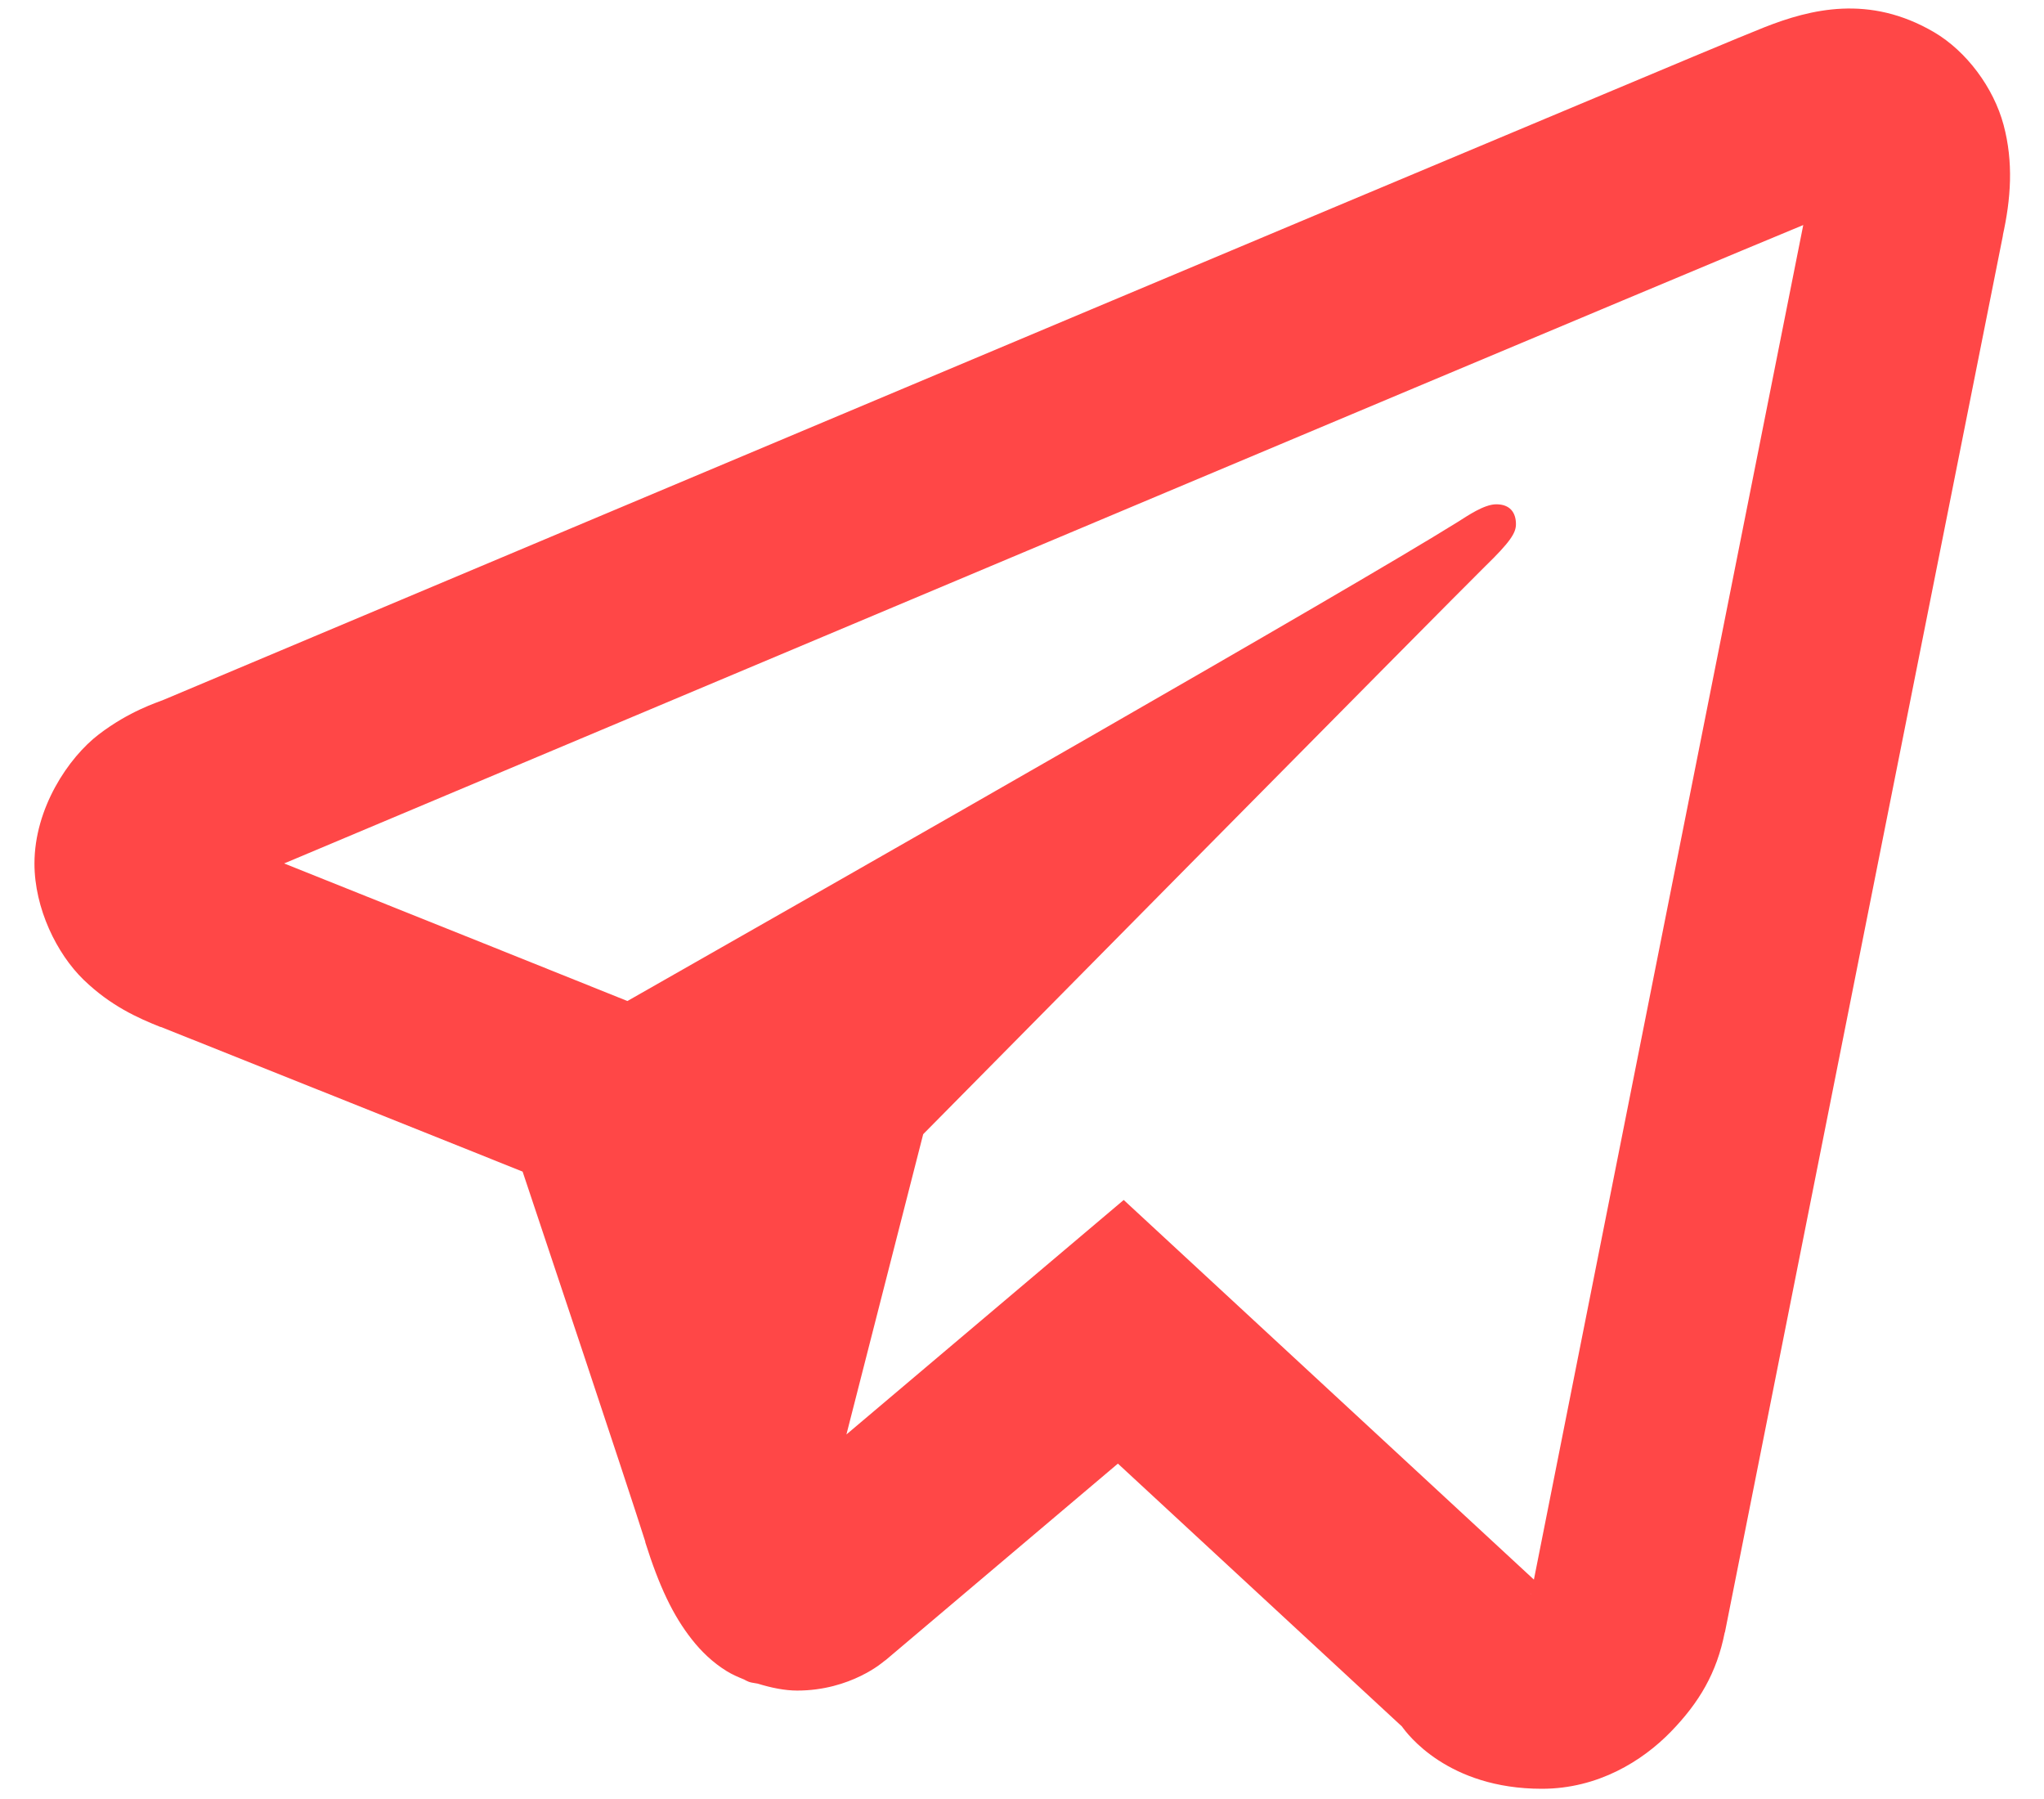 <svg width="50" height="44" viewBox="0 0 50 44" fill="none" xmlns="http://www.w3.org/2000/svg">
<path d="M45.065 0.212C44.367 0.243 43.726 0.444 43.163 0.666C42.643 0.87 40.775 1.655 37.801 2.903C34.827 4.15 30.886 5.804 26.685 7.571C18.284 11.104 8.843 15.079 4.005 17.115C3.839 17.184 3.164 17.391 2.419 17.96C1.672 18.53 0.843 19.768 0.843 21.122C0.843 22.215 1.388 23.327 2.046 23.964C2.705 24.601 3.372 24.898 3.93 25.12V25.115C5.815 25.866 11.444 28.119 12.784 28.655C13.26 30.08 15.301 36.179 15.787 37.713H15.782C16.125 38.799 16.459 39.506 16.924 40.097C17.156 40.392 17.433 40.66 17.774 40.871C17.904 40.952 18.049 41.015 18.194 41.074C18.214 41.083 18.235 41.085 18.255 41.093L18.198 41.079C18.241 41.096 18.278 41.12 18.321 41.135C18.391 41.159 18.439 41.159 18.534 41.178C18.865 41.28 19.195 41.348 19.501 41.348C20.815 41.348 21.62 40.635 21.62 40.635L21.672 40.597L27.346 35.797L34.294 42.226C34.421 42.405 35.415 43.75 37.716 43.75C39.089 43.75 40.174 43.071 40.869 42.358C41.563 41.645 41.996 40.916 42.19 39.927L42.195 39.922C42.35 39.124 49.002 5.725 49.002 5.725L48.987 5.782C49.194 4.858 49.255 3.965 49.011 3.054C48.766 2.143 48.106 1.255 47.312 0.788C46.517 0.322 45.763 0.182 45.065 0.212ZM44.111 5.504C43.849 6.823 37.891 36.756 37.522 38.634L27.488 29.349L20.705 35.084L22.583 27.74C22.583 27.74 35.543 14.622 36.323 13.858C36.952 13.247 37.083 13.032 37.083 12.82C37.083 12.537 36.938 12.334 36.602 12.334C36.3 12.334 35.889 12.623 35.672 12.758C32.908 14.481 21.136 21.19 15.348 24.483C14.999 24.343 9.769 22.243 6.951 21.118C11.963 19.008 20.556 15.393 28.559 12.027C32.759 10.26 36.699 8.605 39.67 7.359C42.178 6.307 43.486 5.762 44.111 5.504ZM37.452 38.978H37.456L37.452 38.992C37.455 38.977 37.449 38.99 37.452 38.978Z" fill="#FF4747"/>
</svg>

